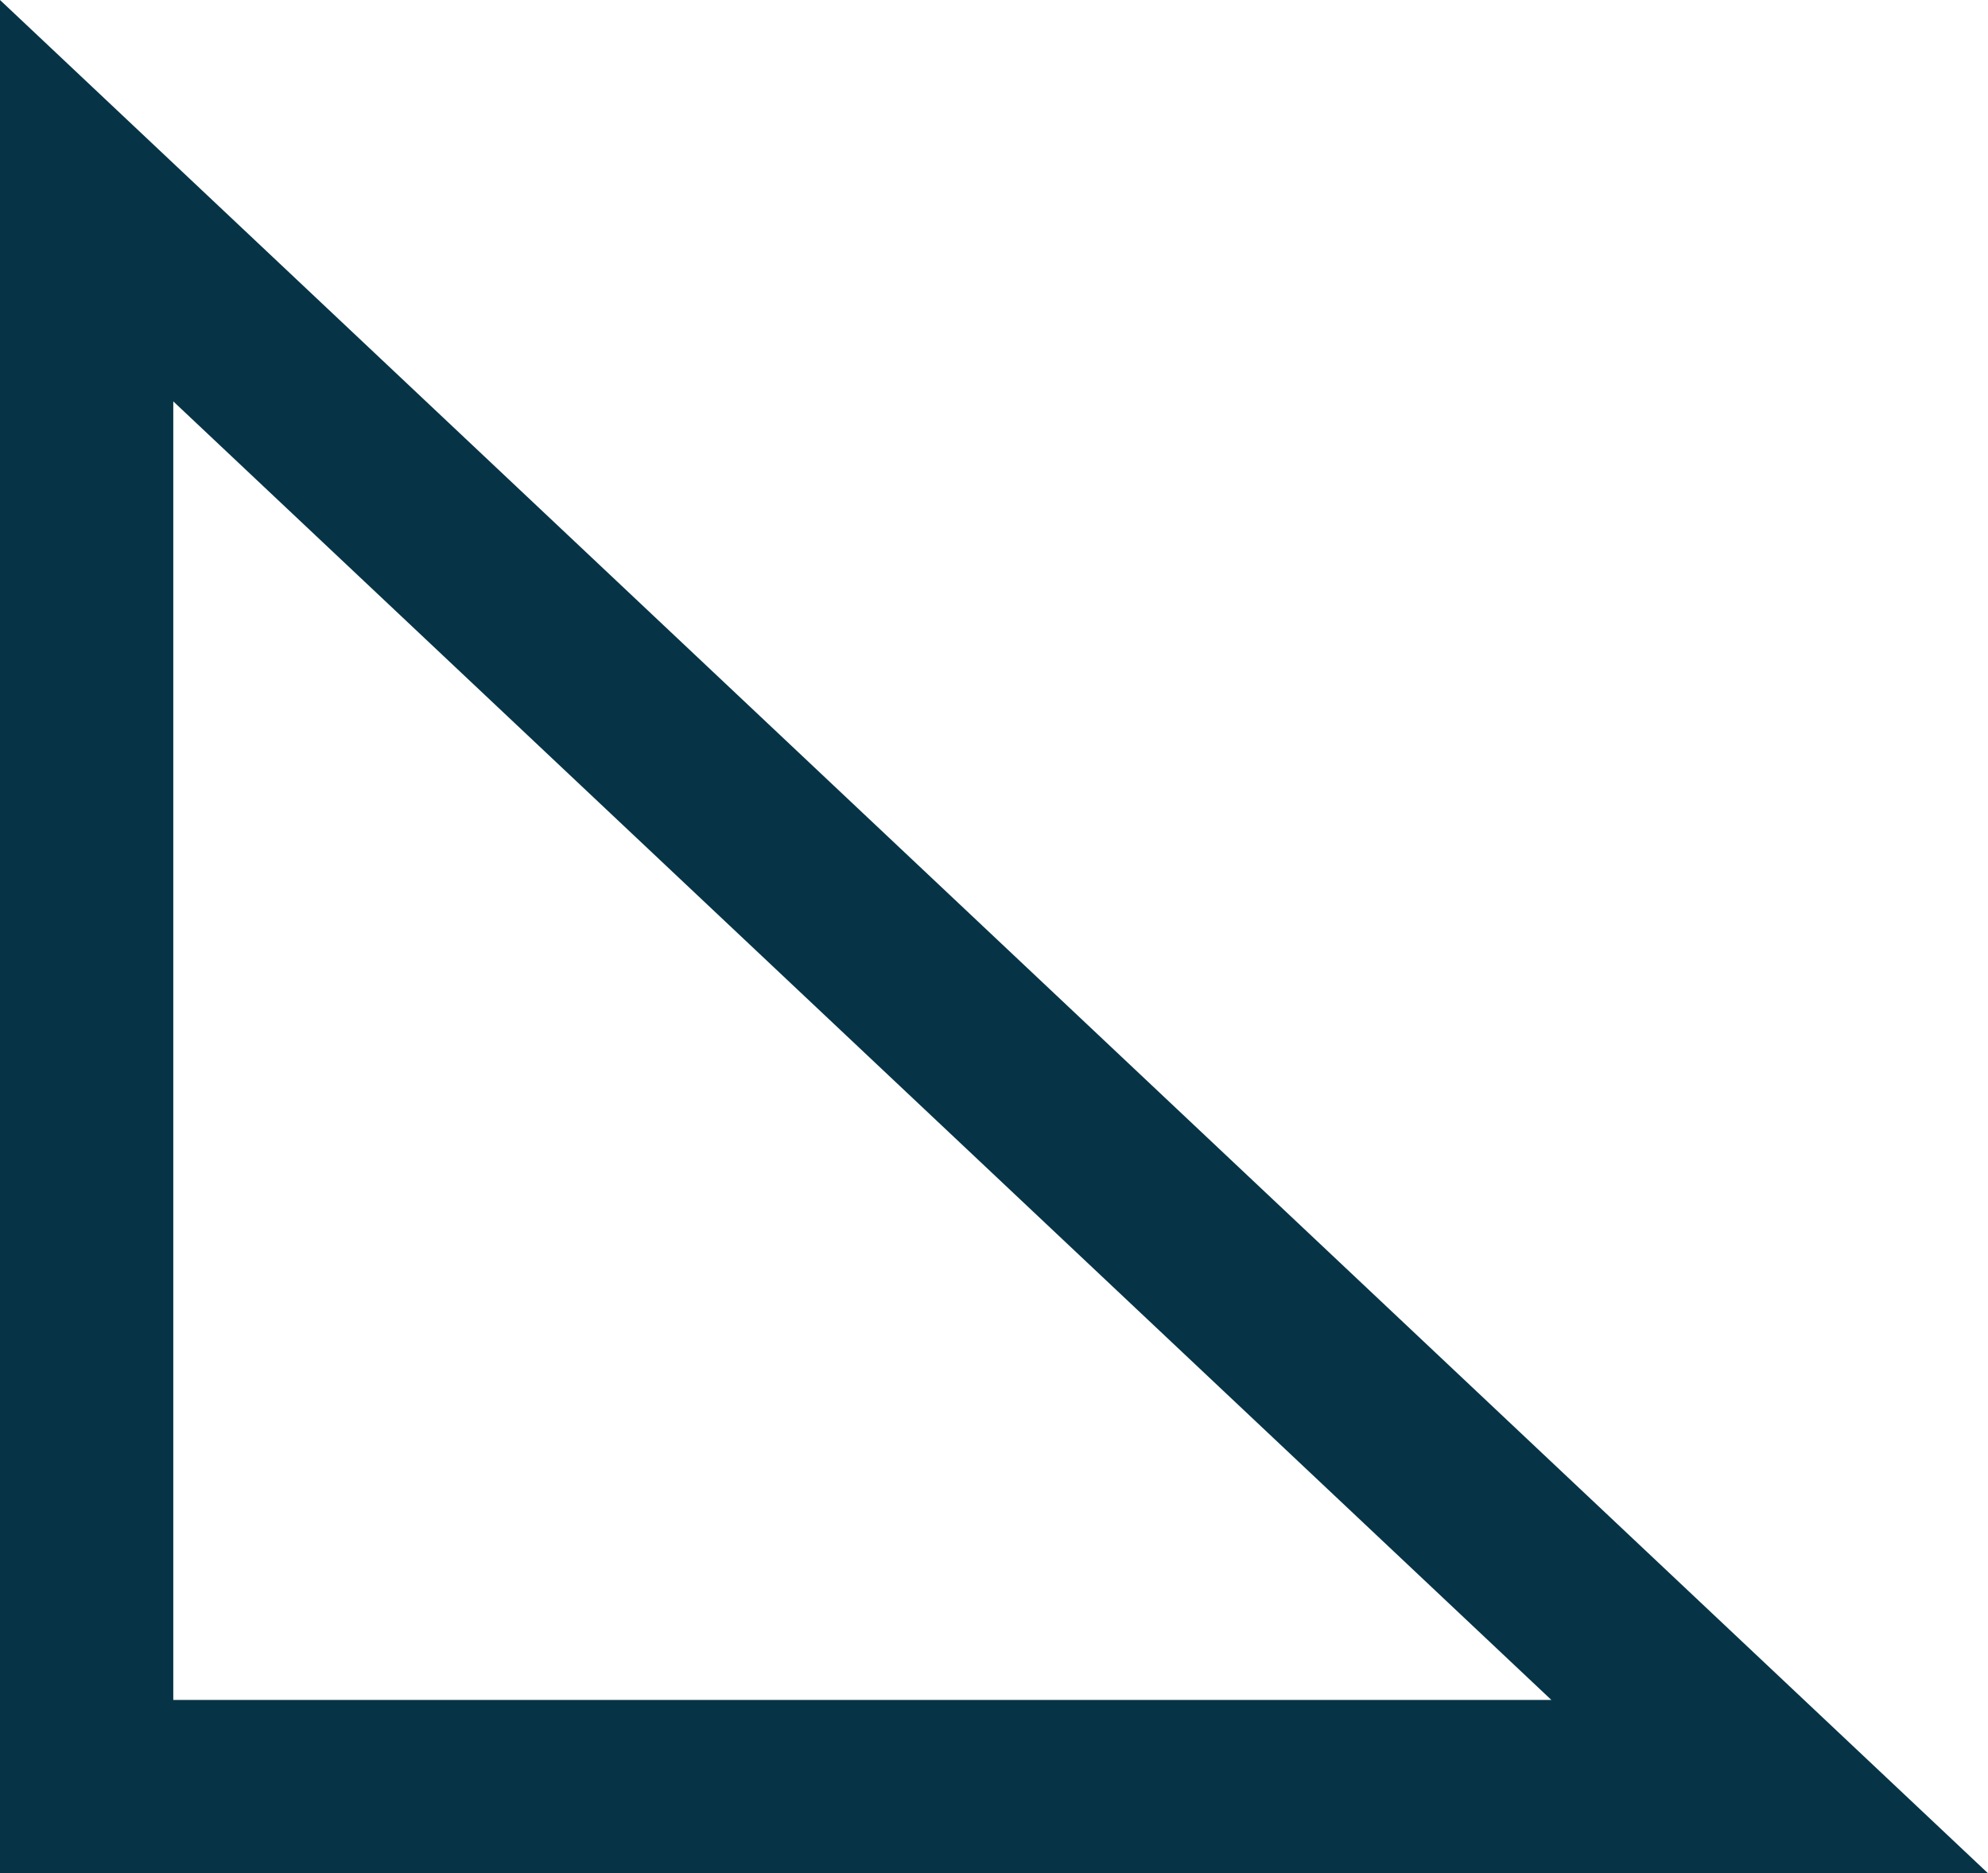 <svg xmlns="http://www.w3.org/2000/svg" width="11.473" height="10.808" viewBox="0 0 11.473 10.808">
  <path id="Path_64" data-name="Path 64" d="M15794.928,1707.452v9.151h9.713Z" transform="translate(-15794.428 -1706.294)" fill="none" stroke="#063446" stroke-width="1"/>
</svg>

